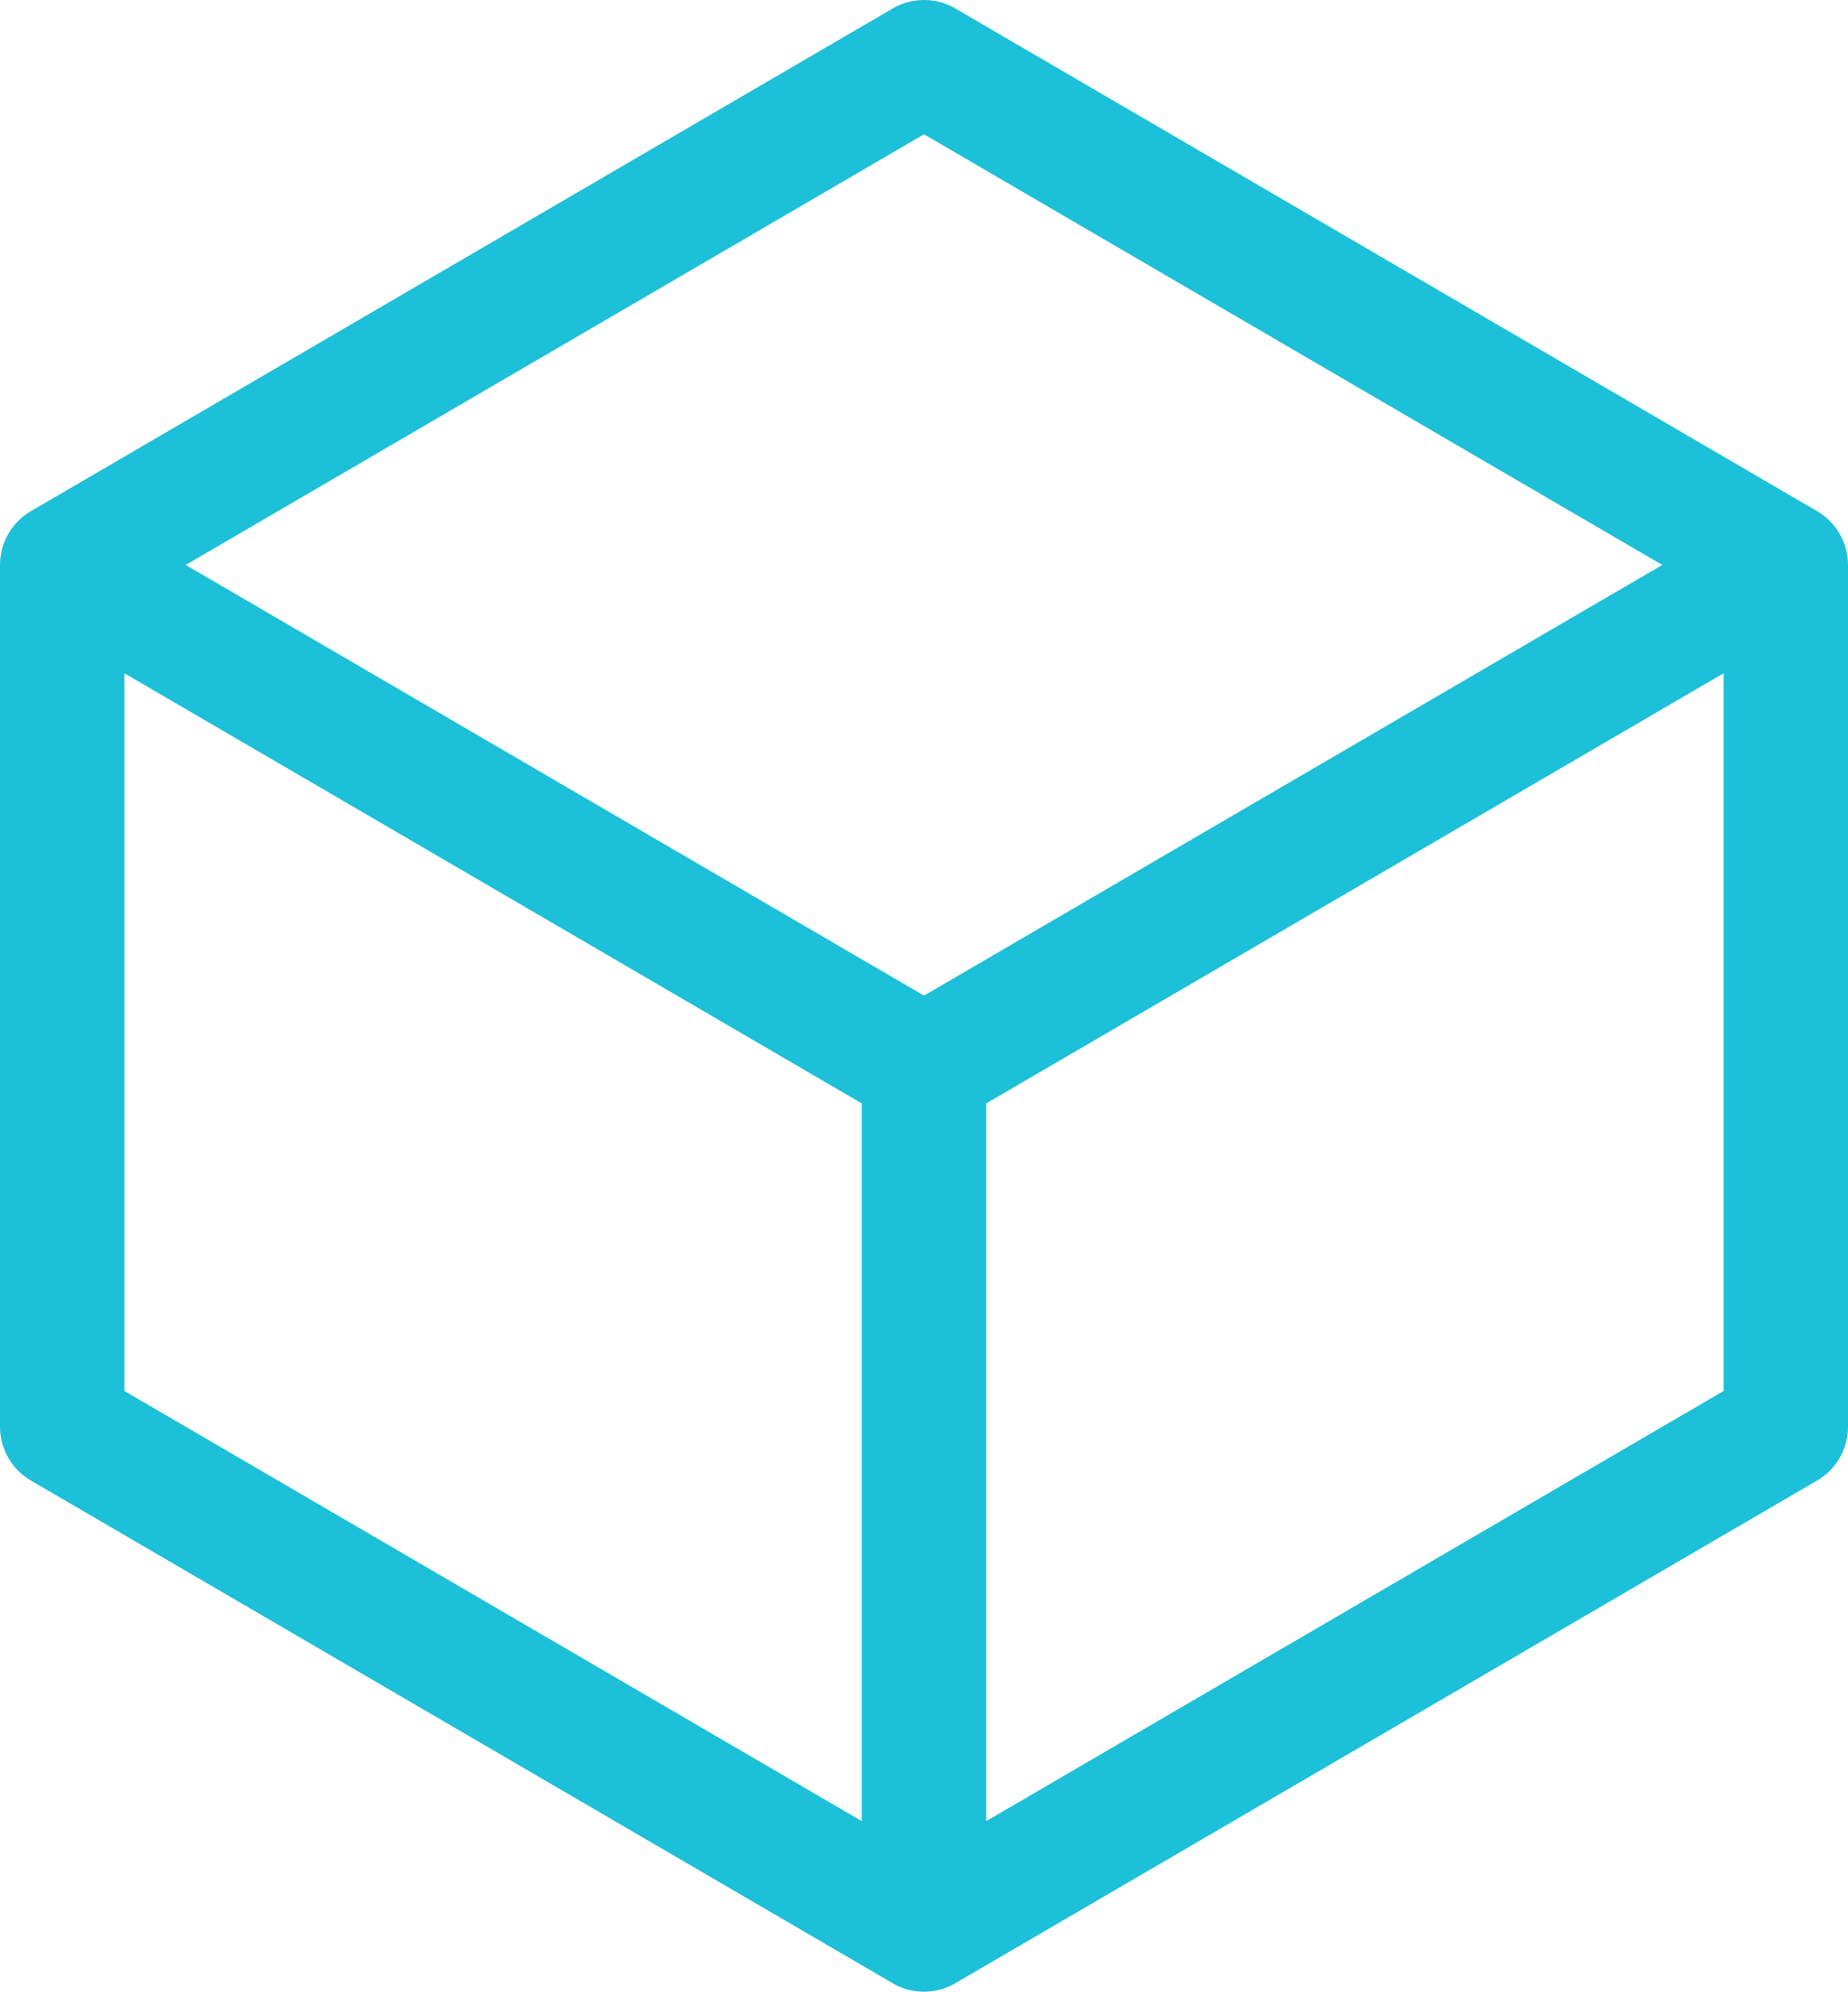 <svg width="297" height="320" viewBox="0 0 297 320" fill="none" xmlns="http://www.w3.org/2000/svg">
<path d="M287 90.769L148.5 10L10 90.769M287 90.769L148.5 171.538M287 90.769V229.231L148.5 310M10 90.769L148.5 171.538M10 90.769V229.231L148.5 310M148.5 171.538V310" stroke="#1DC0D9" stroke-width="20" stroke-linecap="round" stroke-linejoin="round"/>
</svg>
